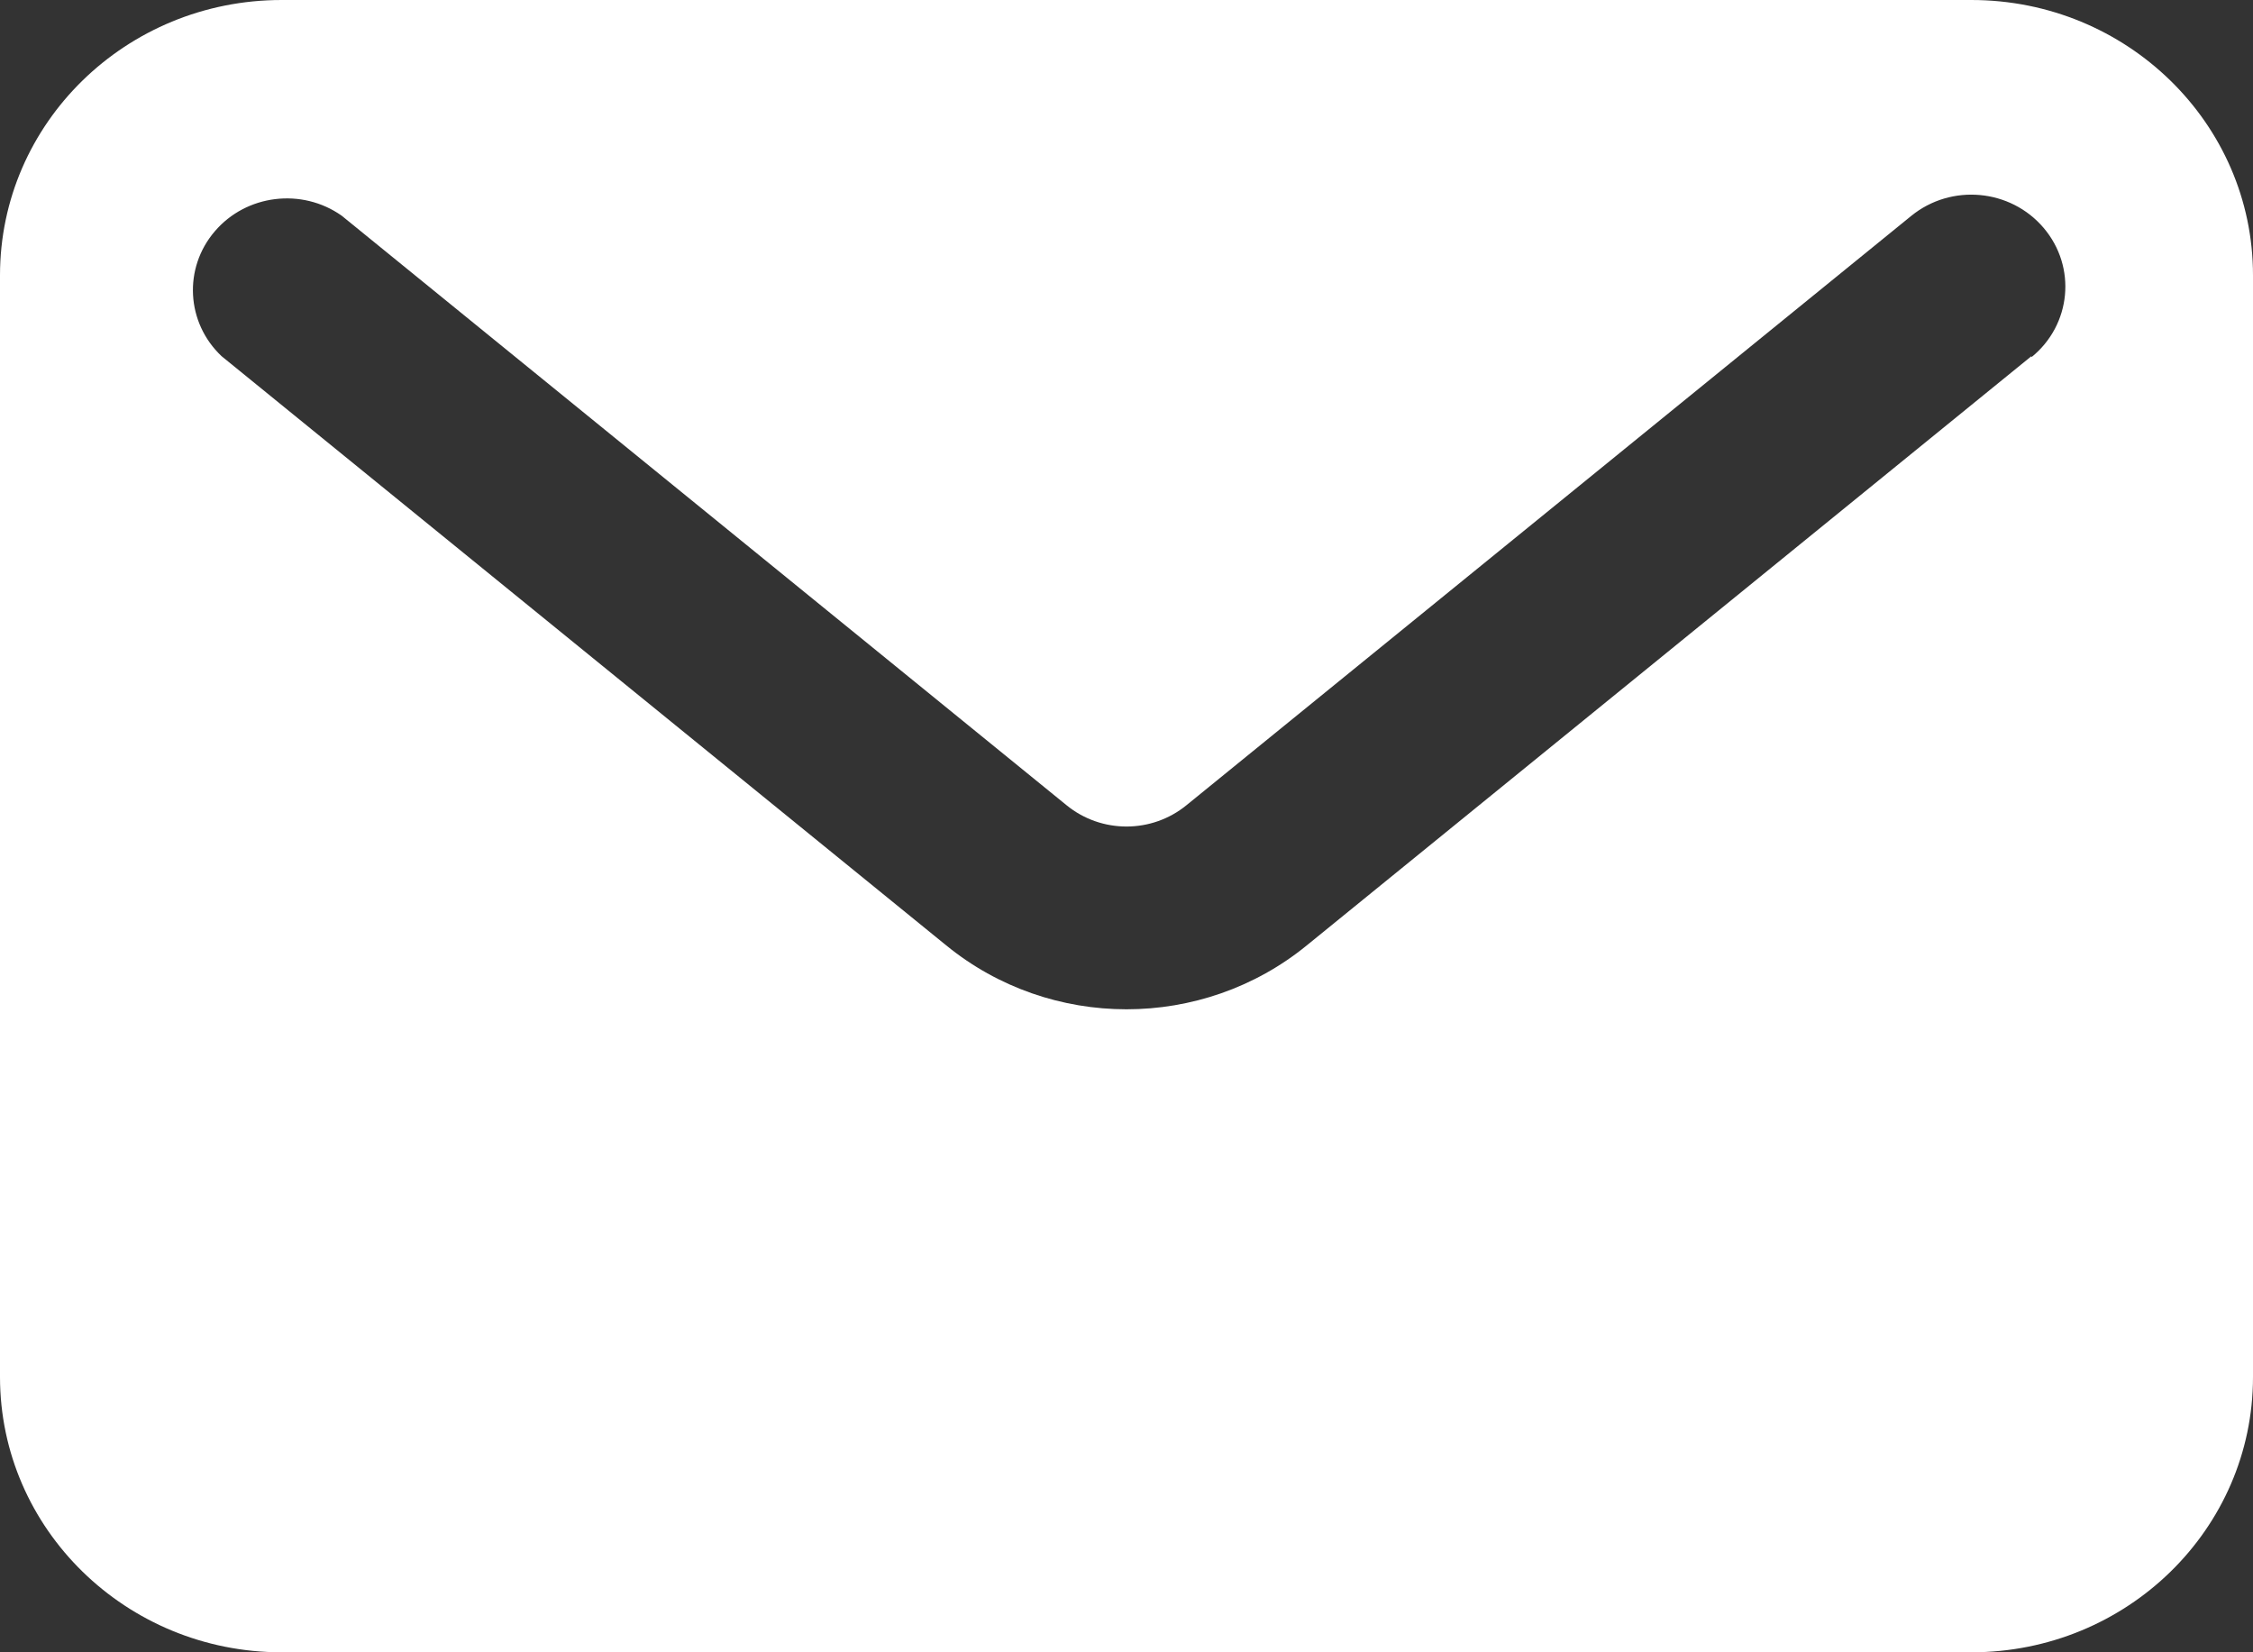 <svg xmlns="http://www.w3.org/2000/svg" width="15" height="11" viewBox="0 0 15 11">
    <rect x="0" y="0" width="15" height="11" fill="#333333" stroke="none"/>
    <g fill="none" fill-rule="evenodd">
        <g fill="#FFF" fill-rule="nonzero">
            <g>
                <path d="M13.125 0H1.875C.839 0 0 .82 0 1.833v7.334C0 10.179.84 11 1.875 11h11.25C14.161 11 15 10.18 15 9.167V1.833C15 .821 14.16 0 13.125 0zm.4 2.371L8.7 6.294c-.695.567-1.705.567-2.4 0L1.475 2.371c-.236-.223-.255-.586-.045-.831.21-.246.58-.291.845-.104L7.1 5.36c.232.19.568.19.8 0l4.825-3.923c.266-.216.66-.18.881.08.221.26.185.645-.081.861v-.006z" transform="translate(-116 -982) translate(116 982)"/>
            </g>
        </g>
    </g>
</svg>
